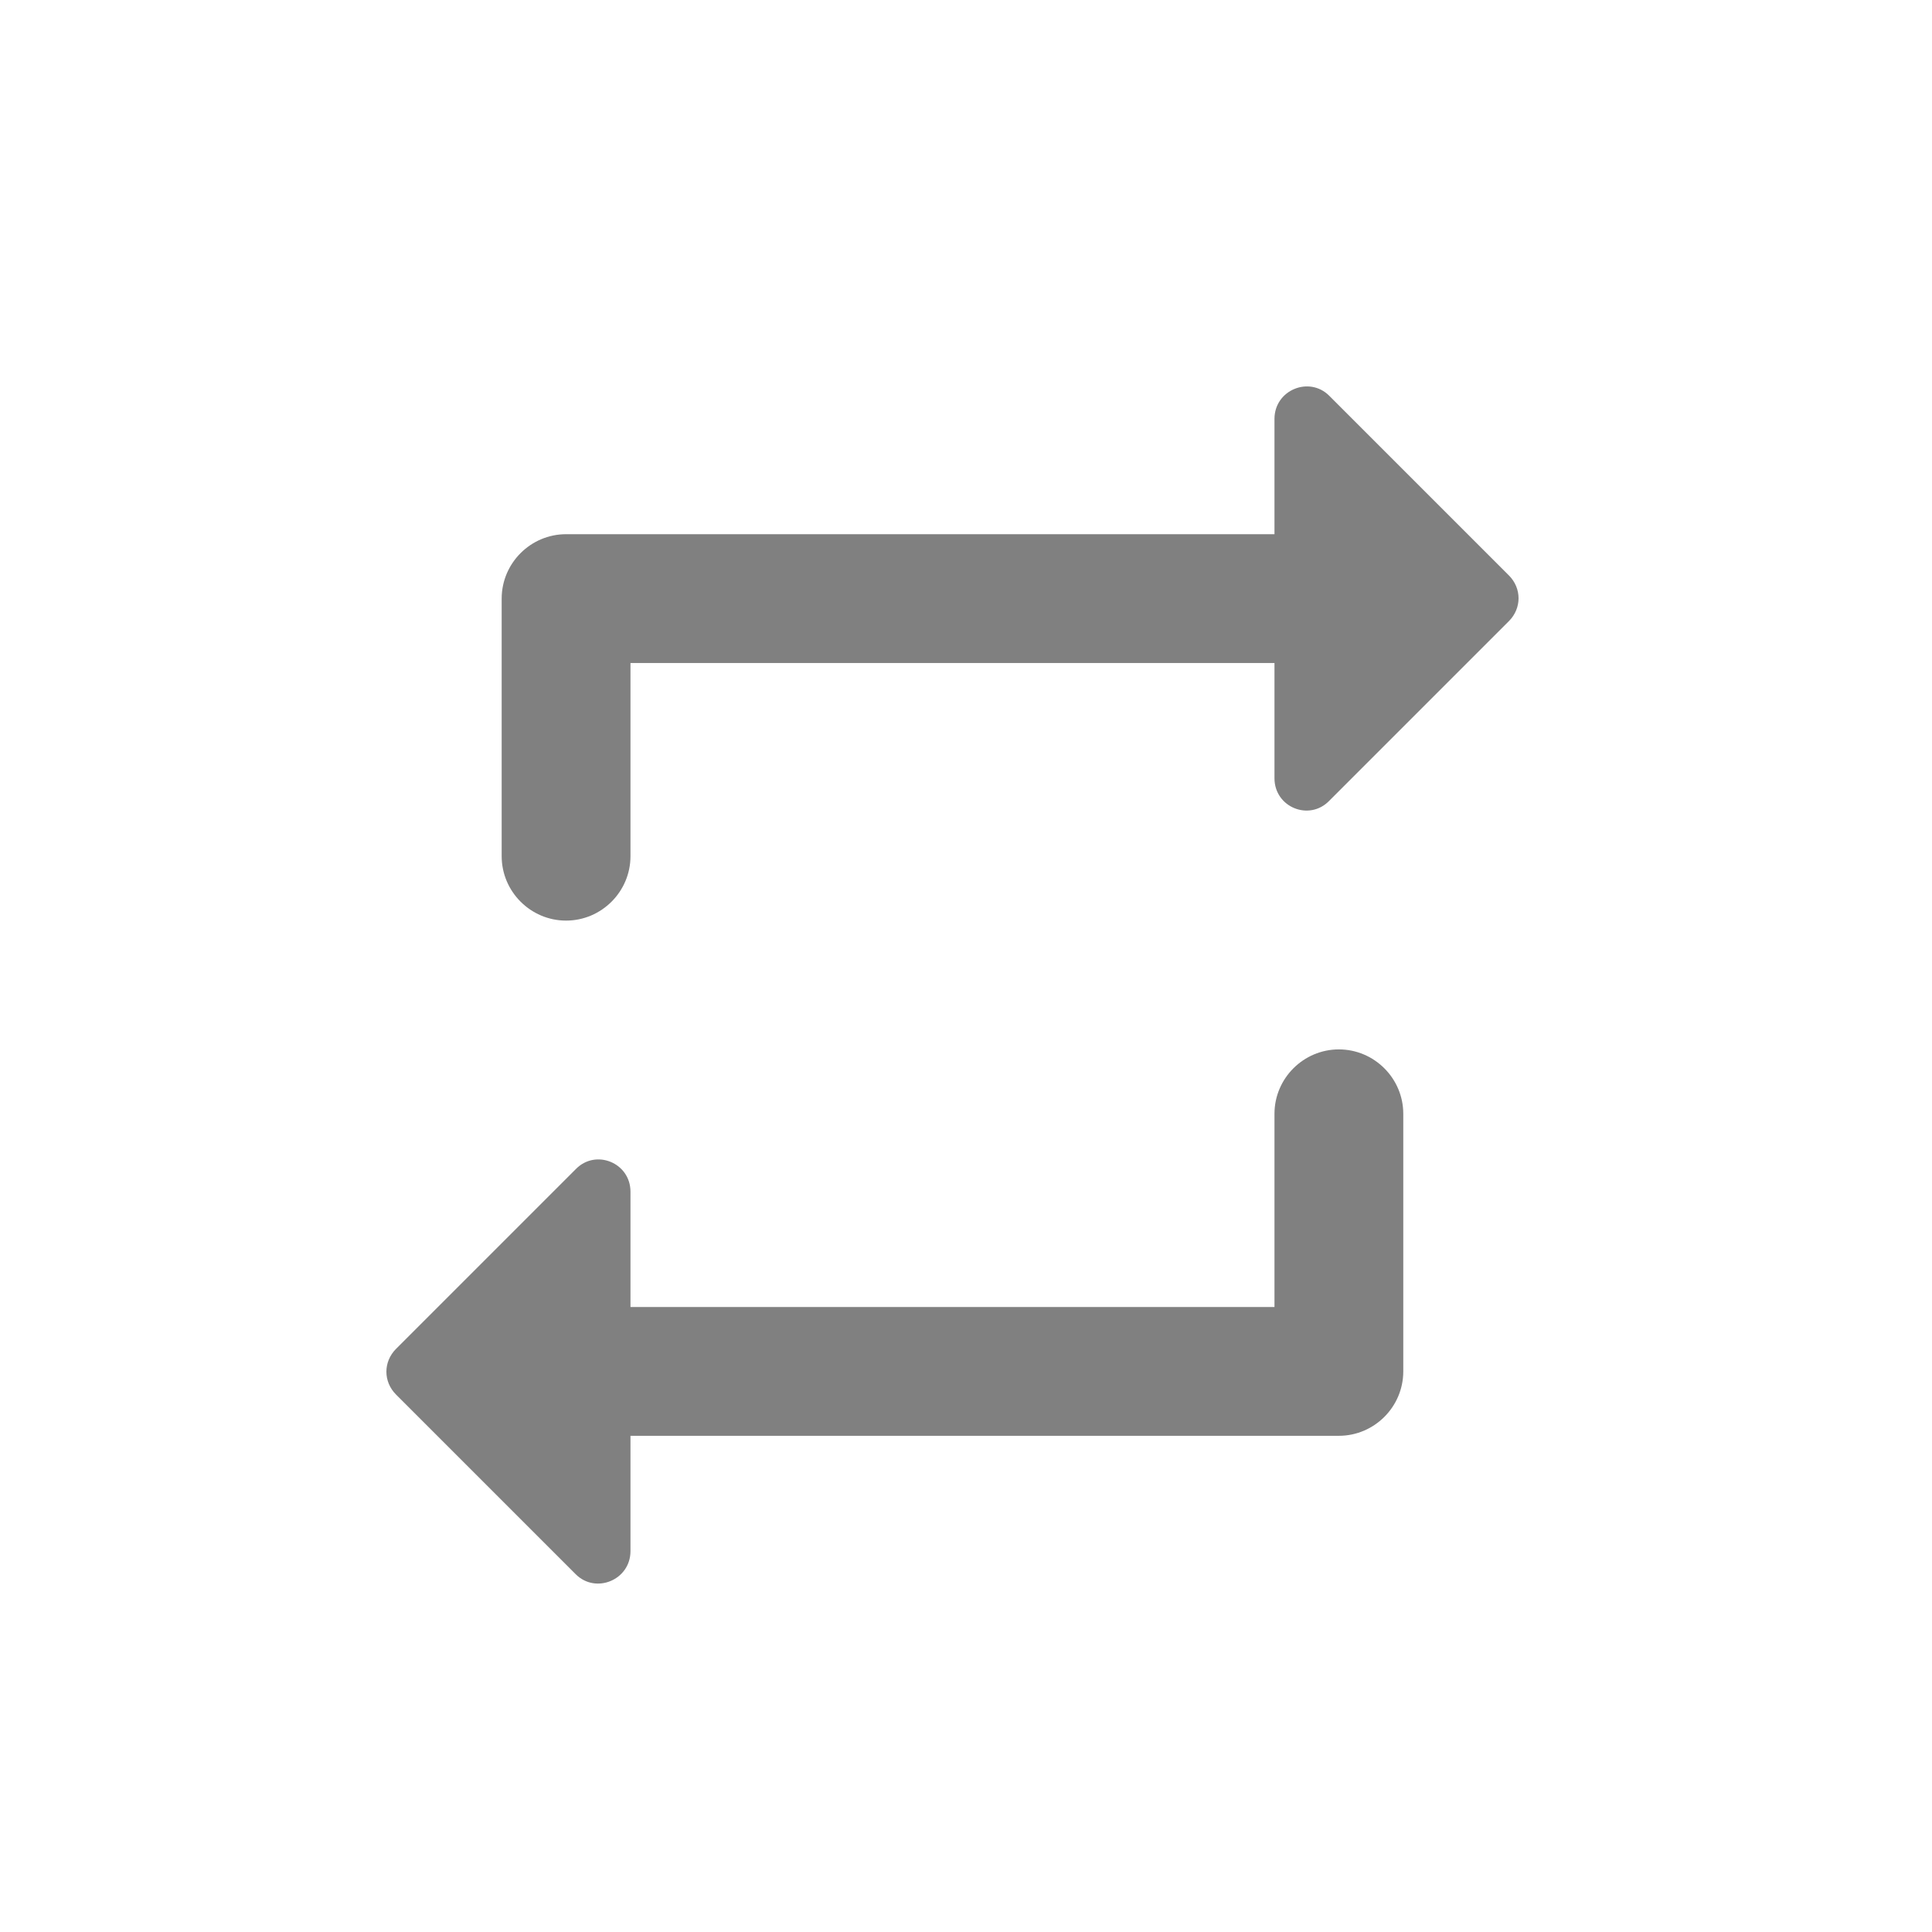 <svg width="24" height="24" viewBox="0 0 24 24" fill="none" xmlns="http://www.w3.org/2000/svg">
<path fill-rule="evenodd" clip-rule="evenodd" d="M7.832 8.236H15.832V9.668C15.832 10.028 16.264 10.204 16.512 9.948L18.744 7.716C18.904 7.556 18.904 7.308 18.744 7.148L16.512 4.916C16.264 4.668 15.832 4.844 15.832 5.204V6.636H7.032C6.592 6.636 6.232 6.996 6.232 7.436V10.636C6.232 11.076 6.592 11.436 7.032 11.436C7.472 11.436 7.832 11.076 7.832 10.636V8.236ZM15.832 16.236H7.832V14.804C7.832 14.444 7.4 14.268 7.152 14.524L4.92 16.756C4.76 16.916 4.76 17.164 4.92 17.324L7.152 19.556C7.4 19.804 7.832 19.628 7.832 19.268V17.836H16.632C17.072 17.836 17.432 17.476 17.432 17.036V13.836C17.432 13.396 17.072 13.036 16.632 13.036C16.192 13.036 15.832 13.396 15.832 13.836V16.236Z" fill="#808080"/>
</svg>
